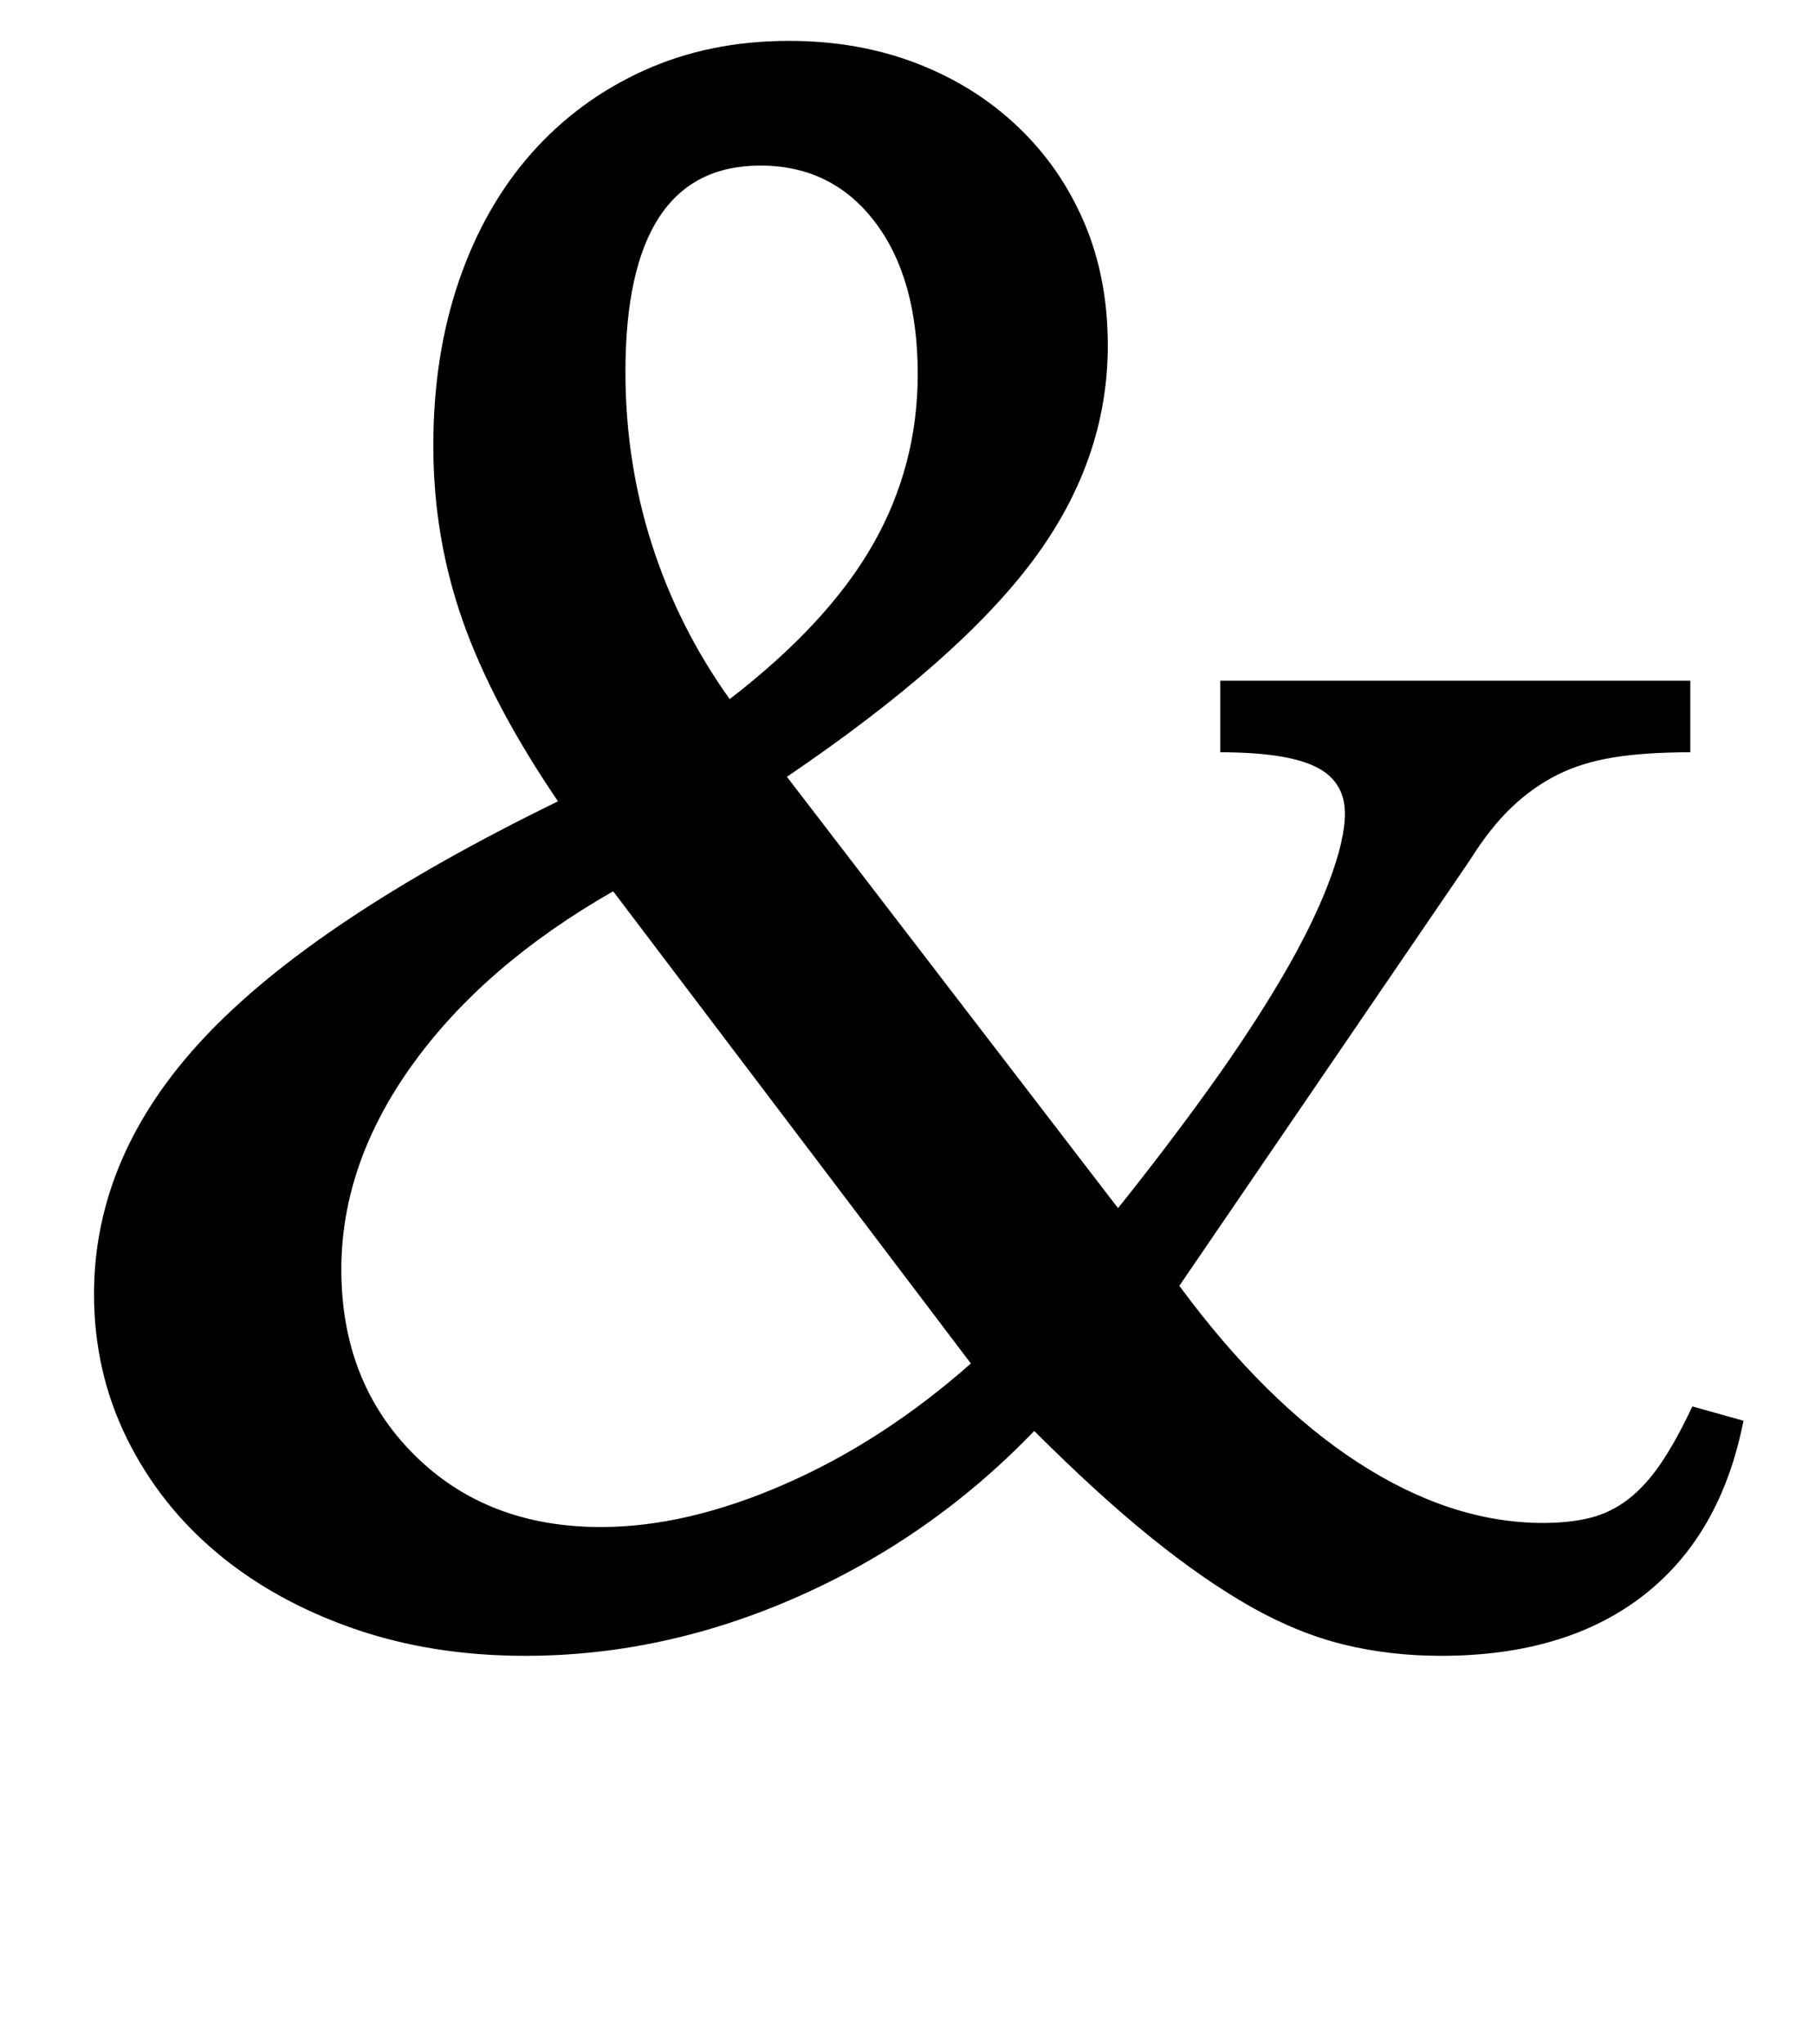<?xml version="1.0" standalone="no"?>
<!DOCTYPE svg PUBLIC "-//W3C//DTD SVG 1.1//EN" "http://www.w3.org/Graphics/SVG/1.1/DTD/svg11.dtd" >
<svg xmlns="http://www.w3.org/2000/svg" xmlns:xlink="http://www.w3.org/1999/xlink" version="1.1" viewBox="-10 0 888 1000">
  <g transform="matrix(1 0 0 -1 0 800)">
   <path fill="currentColor"
d="M347 458q48 37 70 75.5t22 83.5q0 47 -21 74.5t-56 27.5q-66 0 -66 -101q0 -44 13 -84.5t38 -75.5zM290 364q-63 -36 -98 -84.5t-35 -100.5q0 -55 35.5 -90.5t91.5 -35.5q42 0 90 21t91 59zM537 209q24 30 44.5 58.5t35.5 54t23 46.5t8 34q0 16 -14.5 23t-46.5 7v35h230
v-35q-22 0 -37.5 -2.5t-27.5 -8.5t-22.5 -16t-20.5 -26l-142 -208q42 -57 87.5 -86.5t90.5 -29.5q13 0 23 2.5t18.5 9t16 17.5t15.5 28l25 -7q-11 -56 -49 -85.5t-99 -29.5q-25 0 -47.5 5.5t-45.5 18.5t-49 34t-57 52q-50 -52 -115.5 -81t-133.5 -29q-46 0 -84.5 13.5
t-66.5 37t-44 56t-16 70.5q0 68 54 125.5t173 115.5q-32 47 -46.5 88t-14.5 86q0 44 12.5 80.5t35.5 62.5t55 40.5t71 14.5q34 0 62.5 -11t49.5 -31t32.5 -47t11.5 -60q0 -56 -36.5 -105t-120.5 -106z" />
  </g>

</svg>
